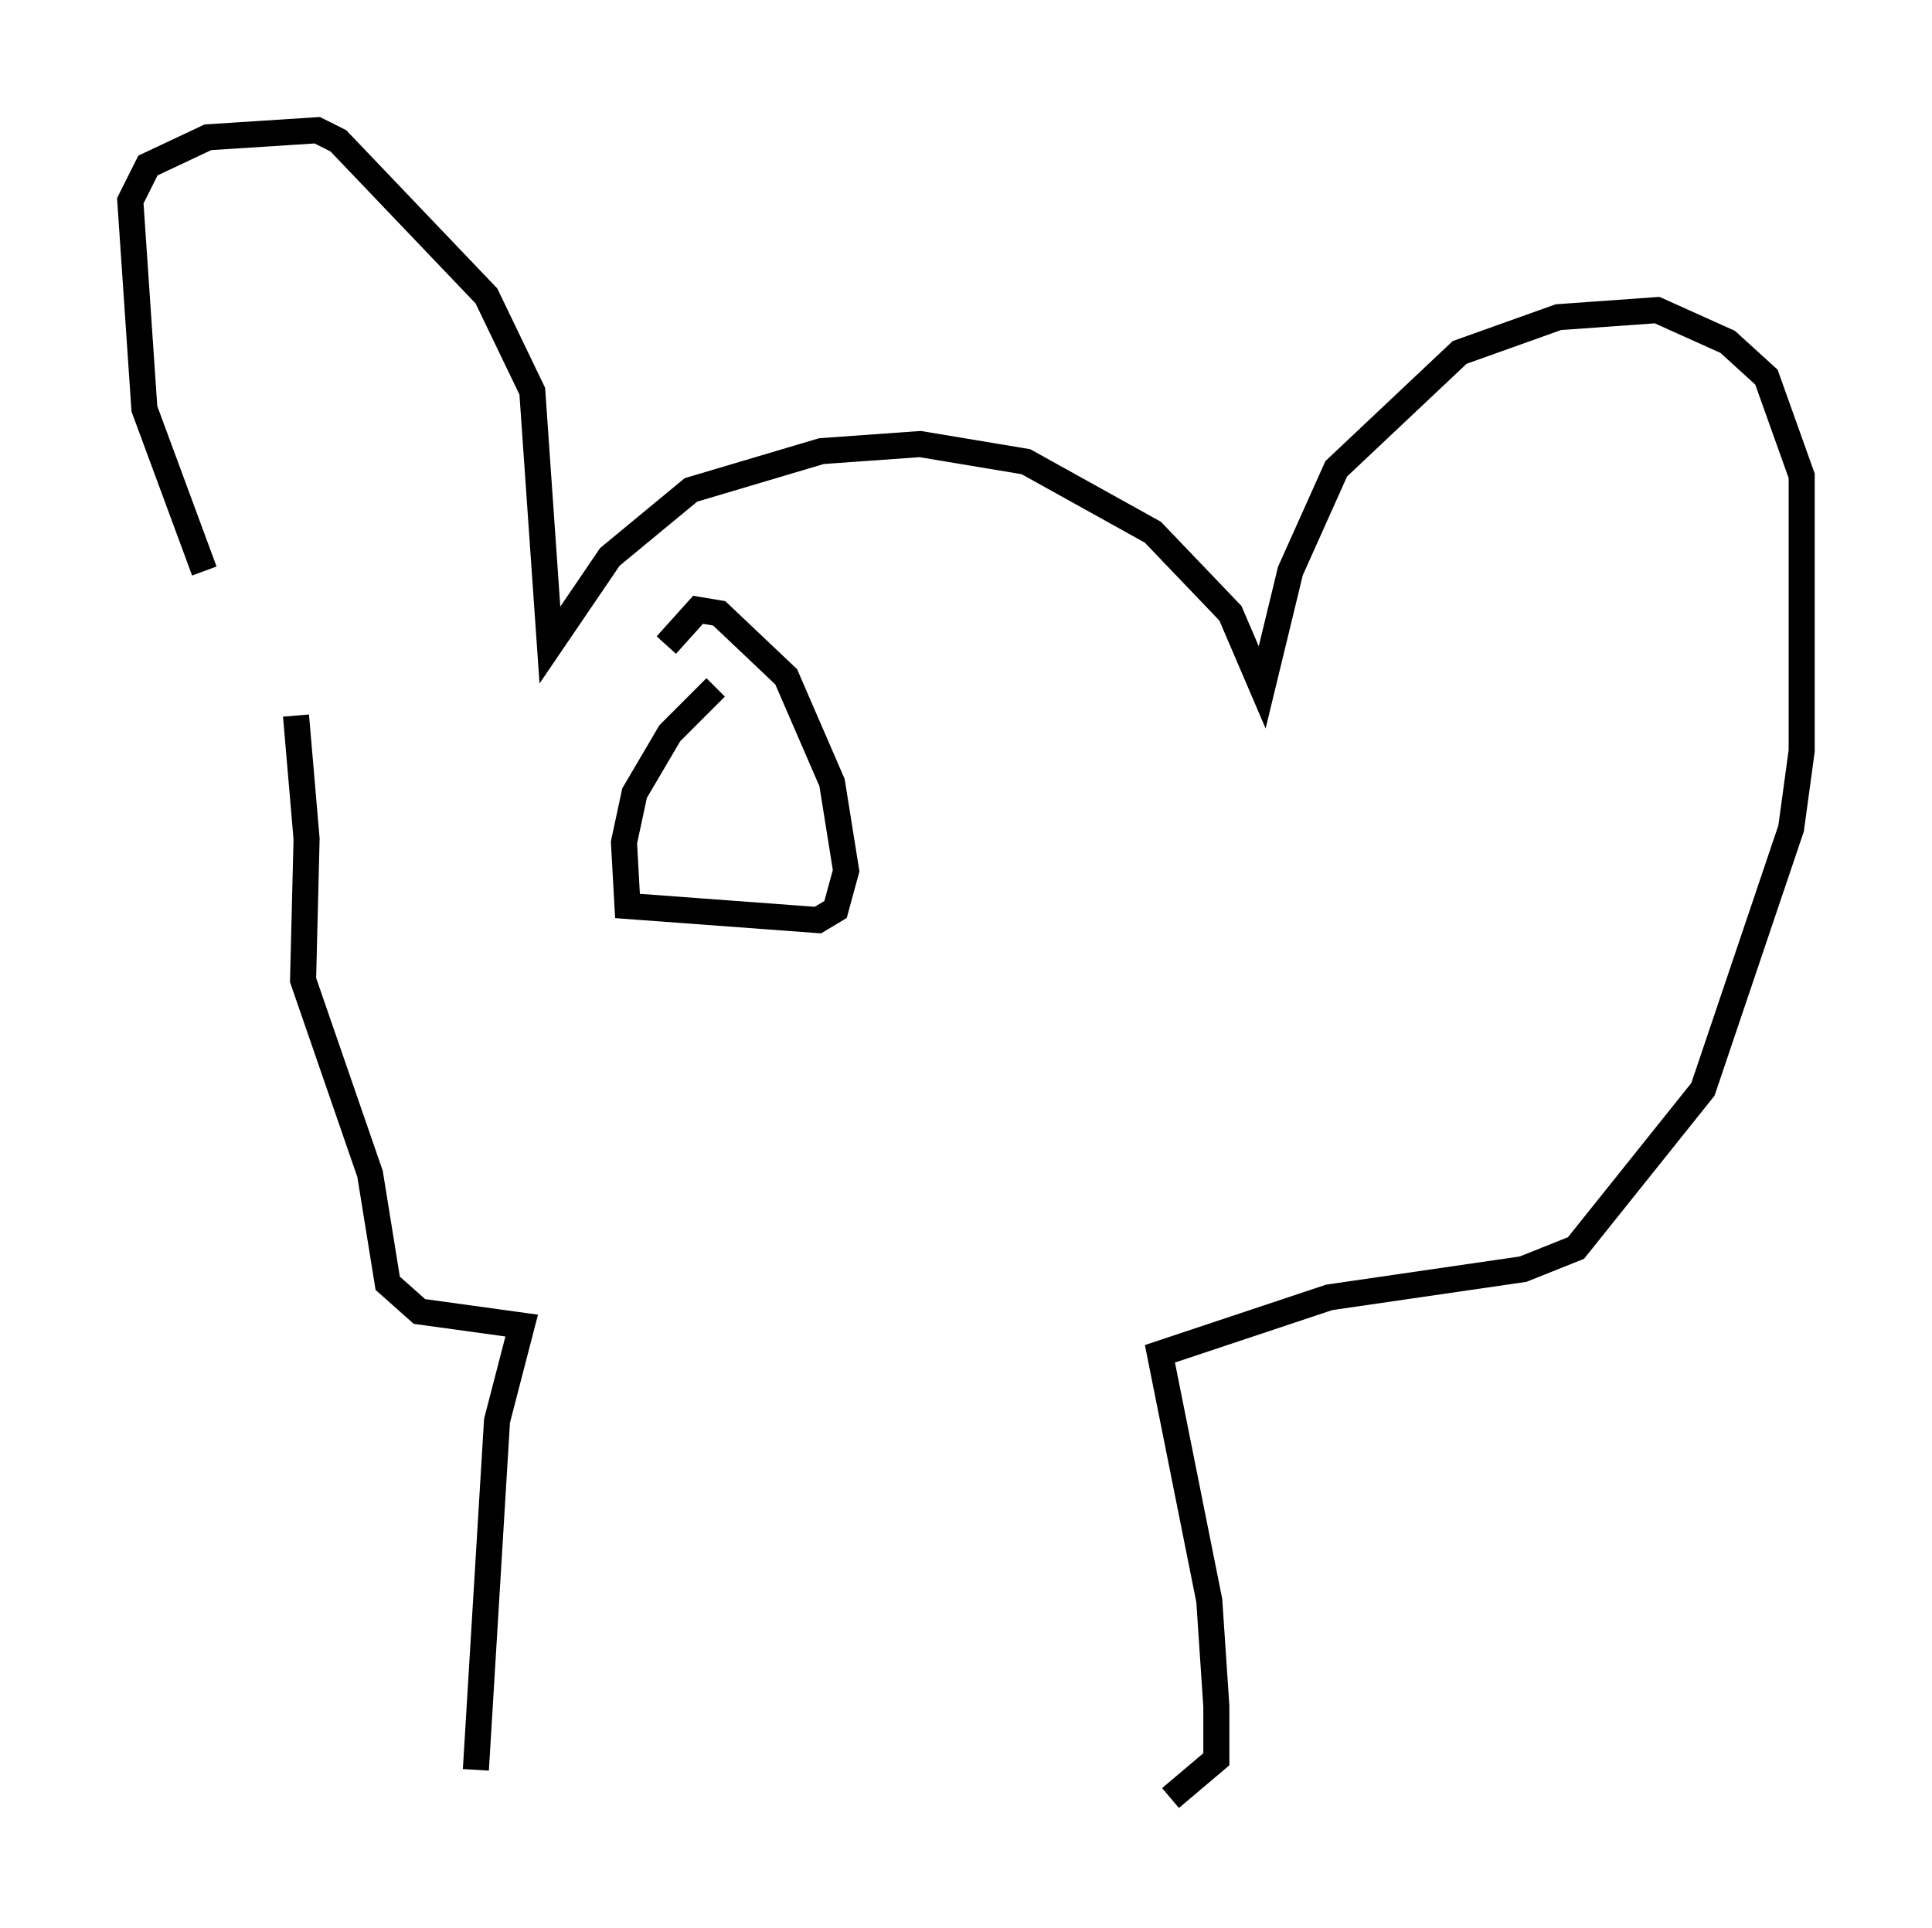 <?xml version="1.0" encoding="utf-8" ?>
<svg baseProfile="full" height="74.005" version="1.1" width="74.14" xmlns="http://www.w3.org/2000/svg" xmlns:ev="http://www.w3.org/2001/xml-events" xmlns:xlink="http://www.w3.org/1999/xlink"><defs /><rect fill="white" height="74.005" width="74.14" x="0" y="0" /><path d="M11.495, 27.868 m-3.654, -5.954 l-2.3, -6.225 -0.541, -7.984 l0.677, -1.353 2.3, -1.083 l4.195, -0.271 0.812, 0.406 l5.683, 5.954 1.759, 3.654 l0.677, 9.743 2.3, -3.383 l3.112, -2.571 5.007, -1.488 l3.789, -0.271 4.059, 0.677 l4.871, 2.706 2.977, 3.112 l1.218, 2.842 1.083, -4.465 l1.759, -3.924 4.736, -4.465 l3.789, -1.353 3.789, -0.271 l2.706, 1.218 1.488, 1.353 l1.353, 3.789 0.0, 10.555 l-0.406, 2.977 -3.383, 10.013 l-4.871, 6.089 -2.03, 0.812 l-7.442, 1.083 -6.495, 2.165 l1.894, 9.472 0.271, 4.059 l0.0, 2.03 -1.759, 1.488 m-33.559, -41.542 l0.406, 4.736 -0.135, 5.413 l2.571, 7.442 0.677, 4.195 l1.218, 1.083 3.924, 0.541 l-0.947, 3.654 -0.812, 13.396 m9.202, -41.542 l-1.759, 1.759 -1.353, 2.3 l-0.406, 1.894 0.135, 2.436 l7.307, 0.541 0.677, -0.406 l0.406, -1.488 -0.541, -3.383 l-1.759, -4.059 -2.571, -2.436 l-0.812, -0.135 -1.218, 1.353 " fill="none" stroke="black" stroke-width="1" /></svg>